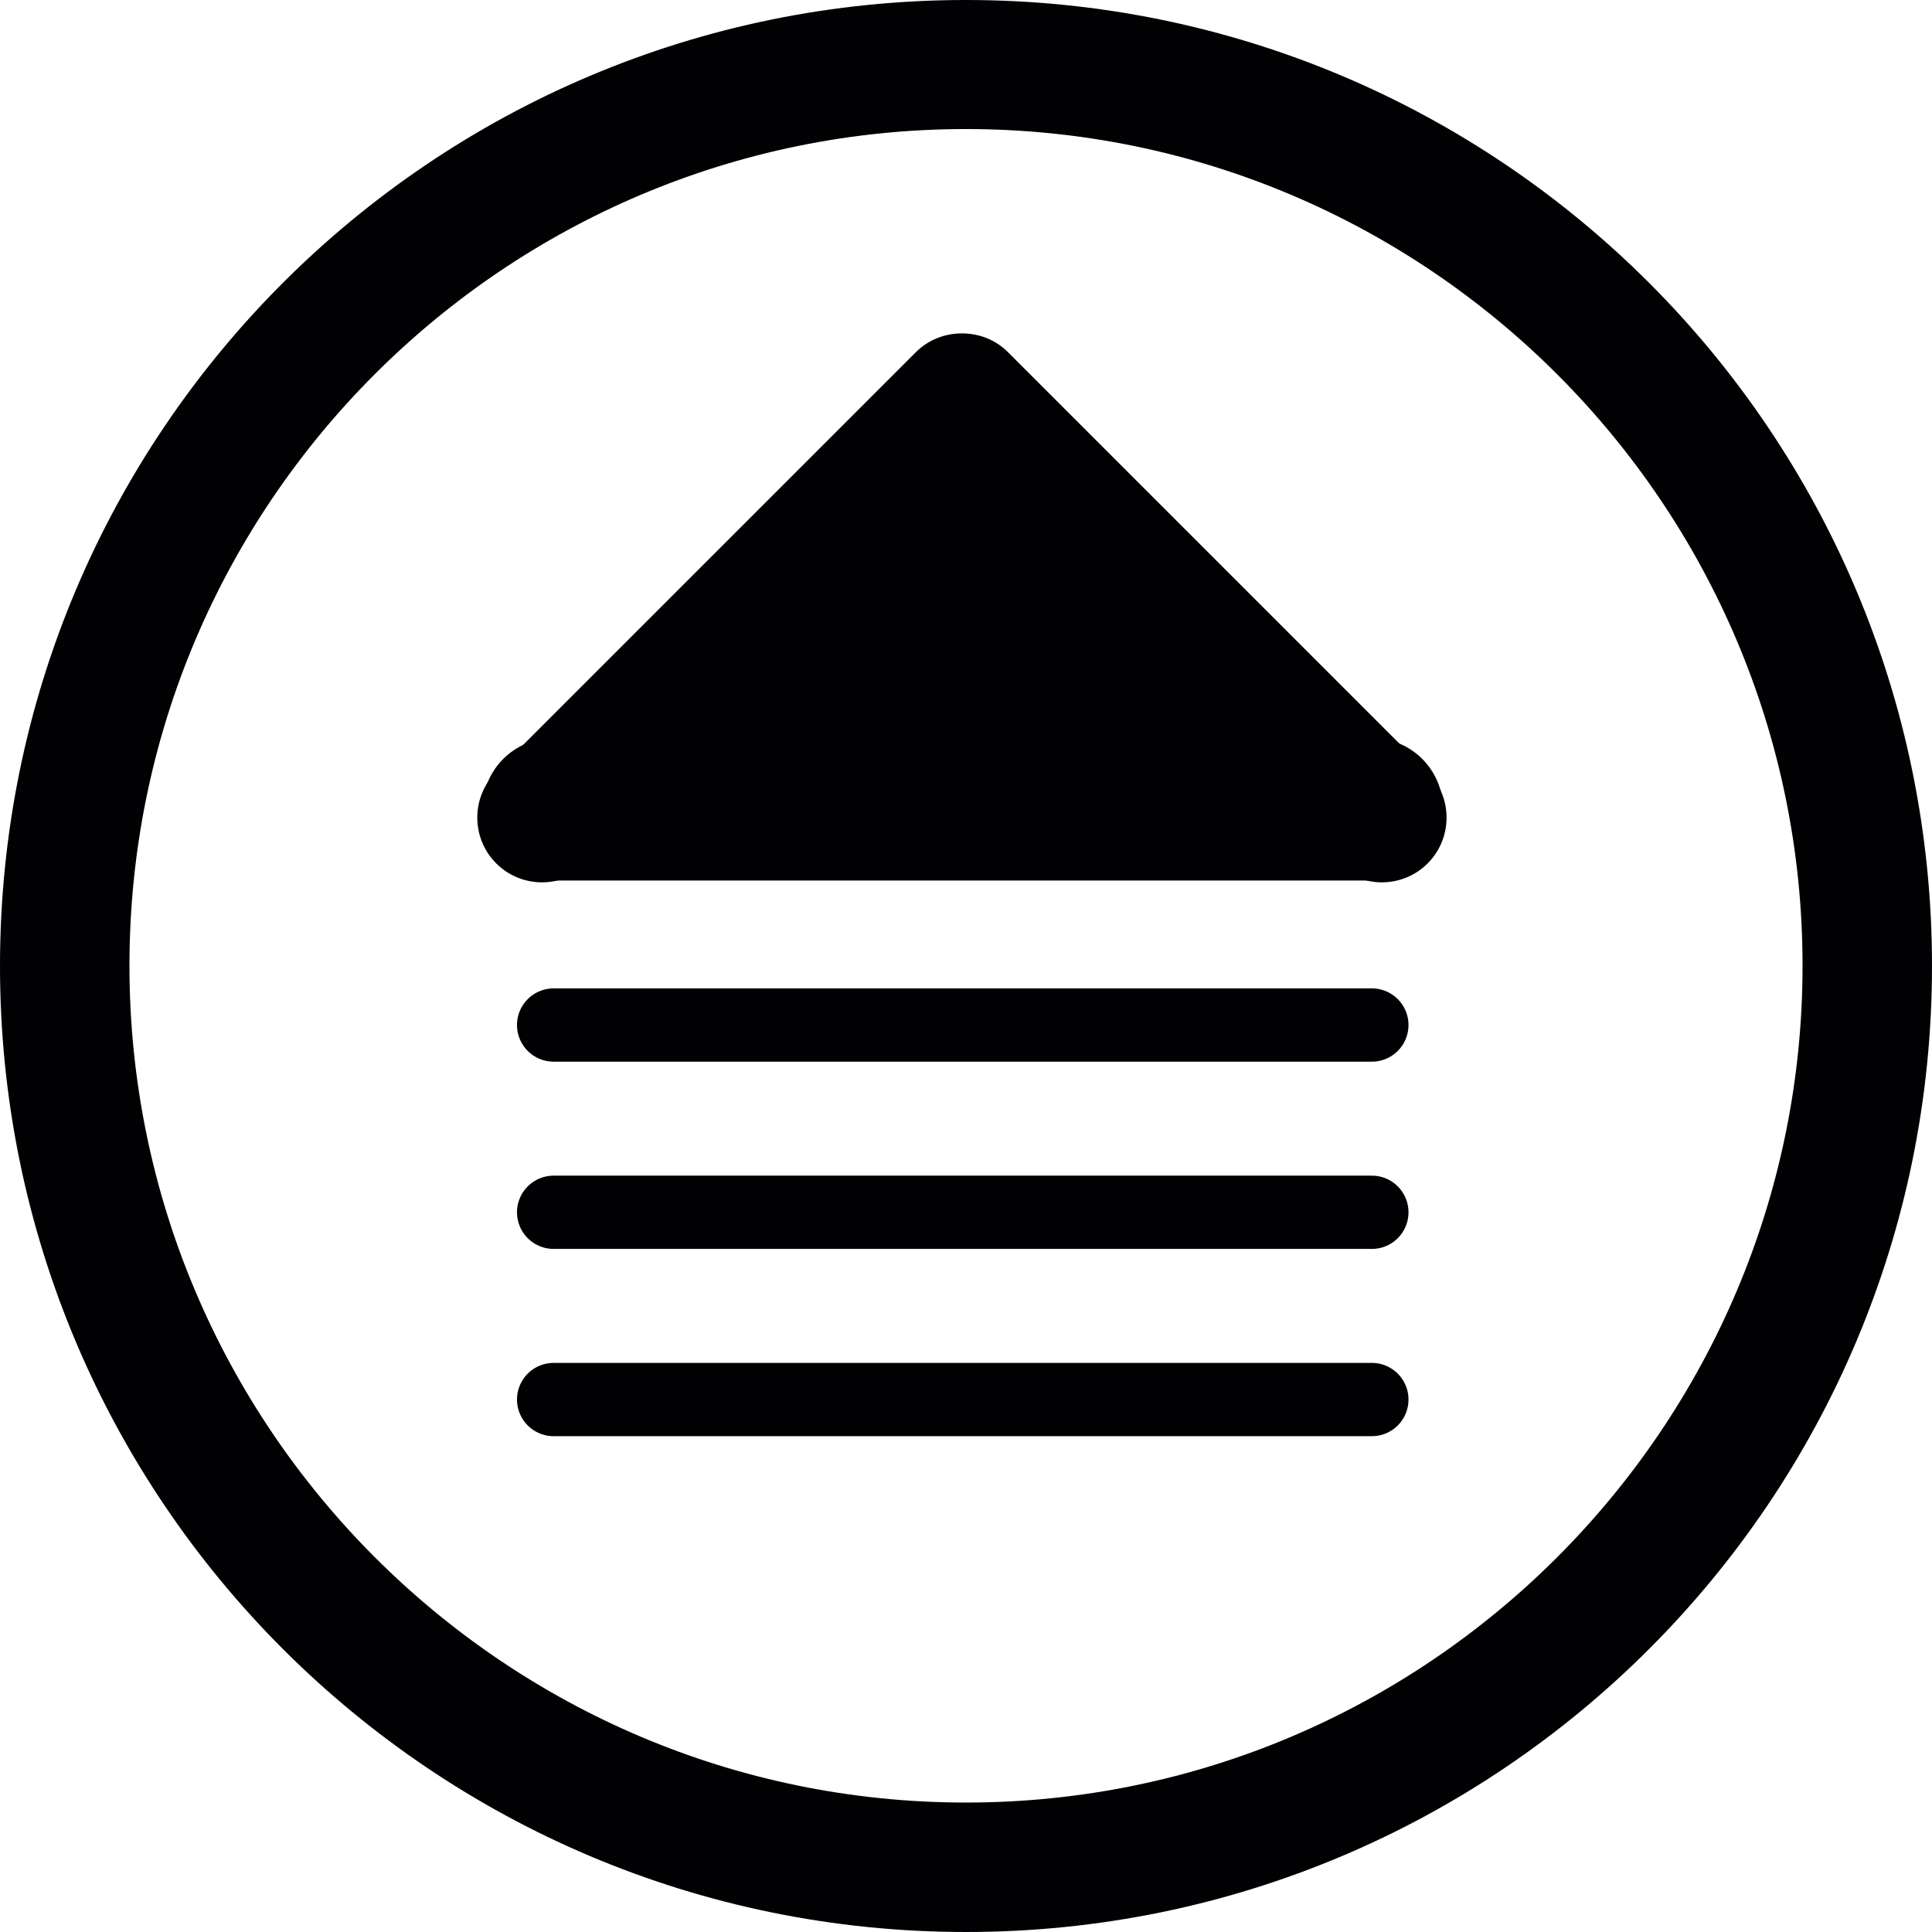 <?xml version="1.0" encoding="utf-8"?>
<!-- Generator: Adobe Illustrator 19.1.1, SVG Export Plug-In . SVG Version: 6.00 Build 0)  -->
<svg version="1.1" id="Capa_1" xmlns="http://www.w3.org/2000/svg" xmlns:xlink="http://www.w3.org/1999/xlink" x="0px" y="0px"
	 viewBox="-60 183.3 474.6 474.6" style="enable-background:new -60 183.3 474.6 474.6;" xml:space="preserve">
<style type="text/css">
	.st0{fill:#010002;}
	.st1{fill:none;stroke:#010002;stroke-width:35;stroke-linecap:round;stroke-miterlimit:10;}
	.st2{fill:none;stroke:#010002;stroke-width:18;stroke-linecap:round;stroke-miterlimit:10;}
</style>
<path class="st0" d="M178,283.1l-94,94h184.2C268.2,377.1,180,281.1,178,283.1z"/>
<g>
	<g>
		<g>
			<path class="st0" d="M177.3,183.3C46.2,183.3-60,289.5-60,420.6S46.3,657.9,177.3,657.9s237.3-106.2,237.3-237.3
				S308.4,183.3,177.3,183.3z M177.3,626.1C64,626.1-28.2,533.9-28.2,420.5S64,215,177.3,215s205.5,92.2,205.5,205.5
				S290.7,626.1,177.3,626.1z"/>
			<path class="st0" d="M187.6,269.8c-3.1-3.1-7.2-4.6-11.3-4.6s-8.2,1.5-11.3,4.6L61.9,372.9c-6.2,6.2-6.2,16.3,0,22.5
				c6.2,6.2,16.3,6.2,22.5,0l91.9-91.9l91.9,91.9c6.2,6.2,16.3,6.2,22.5,0c6.2-6.2,6.2-16.3,0-22.5L187.6,269.8z"/>
		</g>
	</g>
</g>
<line class="st1" x1="76" y1="382.1" x2="277" y2="382.1"/>
<line class="st2" x1="76" y1="435.1" x2="277" y2="435.1"/>
<line class="st2" x1="76" y1="481.1" x2="277" y2="481.1"/>
<line class="st2" x1="76" y1="527.1" x2="277" y2="527.1"/>
</svg>
